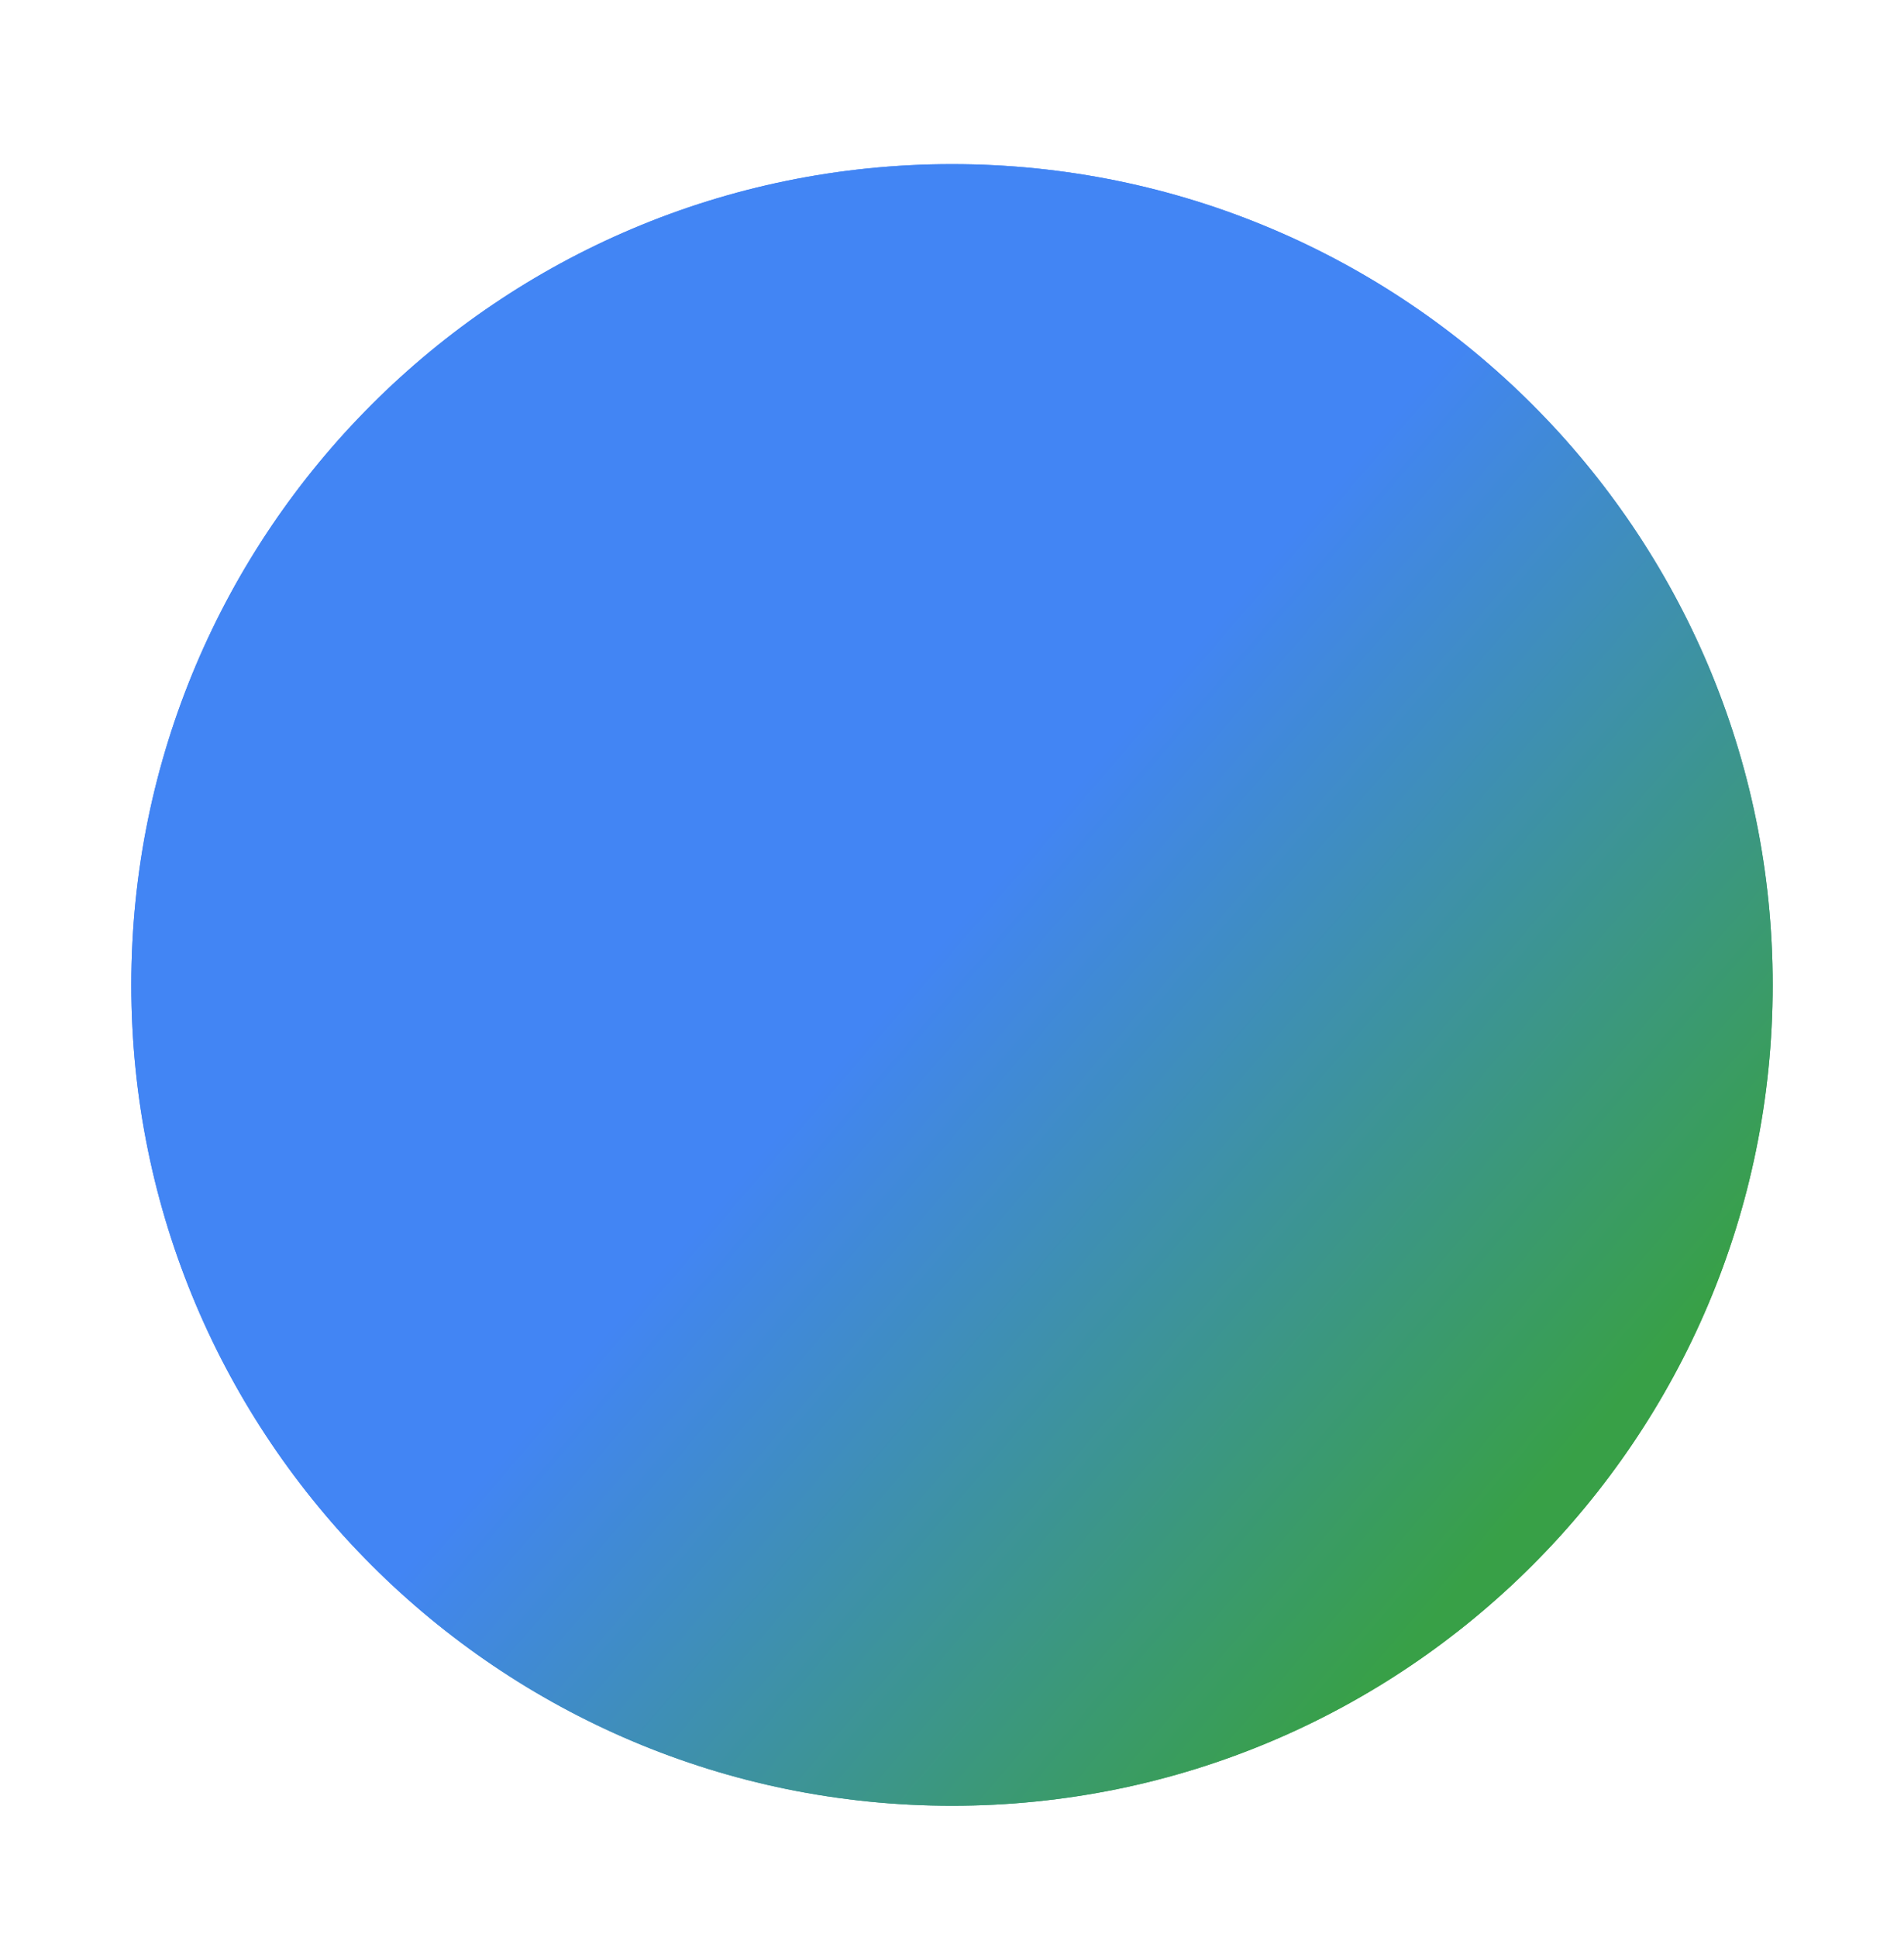 <svg width="290" height="295" viewBox="0 0 290 295" fill="none" xmlns="http://www.w3.org/2000/svg">
<g filter="url(#filter0_d_1771_82)">
<g opacity="0.2" filter="url(#filter1_f_1771_82)">
<path d="M144.737 269.072C213.26 269.072 268.808 213.523 268.808 145.001C268.808 76.478 213.26 20.93 144.737 20.93C76.215 20.93 20.666 76.478 20.666 145.001C20.666 213.523 76.215 269.072 144.737 269.072Z" fill="url(#paint0_linear_1771_82)"/>
</g>
<path d="M145 270C214.036 270 270 214.036 270 145C270 75.964 214.036 20 145 20C75.964 20 20 75.964 20 145C20 214.036 75.964 270 145 270Z" fill="url(#paint1_linear_1771_82)"/>
<path d="M145 27.776C160.835 27.776 176.184 30.866 190.625 36.986C204.582 42.883 217.124 51.346 227.889 62.111C238.654 72.876 247.117 85.418 253.014 99.375C259.134 113.816 262.224 129.165 262.224 145C262.224 160.835 259.134 176.184 253.014 190.625C247.117 204.582 238.654 217.124 227.889 227.889C217.124 238.654 204.582 247.117 190.625 253.014C176.184 259.134 160.835 262.224 145 262.224C129.165 262.224 113.816 259.134 99.375 253.014C85.418 247.117 72.876 238.654 62.111 227.889C51.346 217.124 42.883 204.582 36.986 190.625C30.866 176.184 27.776 160.835 27.776 145C27.776 129.165 30.866 113.816 36.986 99.375C42.883 85.418 51.346 72.876 62.111 62.111C72.876 51.346 85.418 42.883 99.375 36.986C113.816 30.866 129.165 27.776 145 27.776ZM145 20C75.966 20 20 75.966 20 145C20 214.034 75.966 270 145 270C214.034 270 270 214.034 270 145C270 75.966 214.034 20 145 20Z" fill="url(#paint2_linear_1771_82)"/>
</g>
<defs>
<filter id="filter0_d_1771_82" x="0" y="5" width="290" height="290" filterUnits="userSpaceOnUse" color-interpolation-filters="sRGB">
<feFlood flood-opacity="0" result="BackgroundImageFix"/>
<feColorMatrix in="SourceAlpha" type="matrix" values="0 0 0 0 0 0 0 0 0 0 0 0 0 0 0 0 0 0 127 0" result="hardAlpha"/>
<feOffset dy="5"/>
<feGaussianBlur stdDeviation="10"/>
<feComposite in2="hardAlpha" operator="out"/>
<feColorMatrix type="matrix" values="0 0 0 0 0 0 0 0 0 0 0 0 0 0 0 0 0 0 0.15 0"/>
<feBlend mode="normal" in2="BackgroundImageFix" result="effect1_dropShadow_1771_82"/>
<feBlend mode="normal" in="SourceGraphic" in2="effect1_dropShadow_1771_82" result="shape"/>
</filter>
<filter id="filter1_f_1771_82" x="0.666" y="0.93" width="288.142" height="288.142" filterUnits="userSpaceOnUse" color-interpolation-filters="sRGB">
<feFlood flood-opacity="0" result="BackgroundImageFix"/>
<feBlend mode="normal" in="SourceGraphic" in2="BackgroundImageFix" result="shape"/>
<feGaussianBlur stdDeviation="10" result="effect1_foregroundBlur_1771_82"/>
</filter>
<linearGradient id="paint0_linear_1771_82" x1="49.947" y1="75.521" x2="228.113" y2="228.377" gradientUnits="userSpaceOnUse">
<stop offset="0.476" stop-color="#4285F4"/>
<stop offset="1" stop-color="#38A047"/>
</linearGradient>
<linearGradient id="paint1_linear_1771_82" x1="49.5" y1="75" x2="229" y2="229" gradientUnits="userSpaceOnUse">
<stop offset="0.476" stop-color="#4285F4"/>
<stop offset="1" stop-color="#38A047"/>
</linearGradient>
<linearGradient id="paint2_linear_1771_82" x1="49.5" y1="75" x2="229" y2="229" gradientUnits="userSpaceOnUse">
<stop offset="0.476" stop-color="#4285F4"/>
<stop offset="1" stop-color="#38A047"/>
</linearGradient>
</defs>
</svg>
